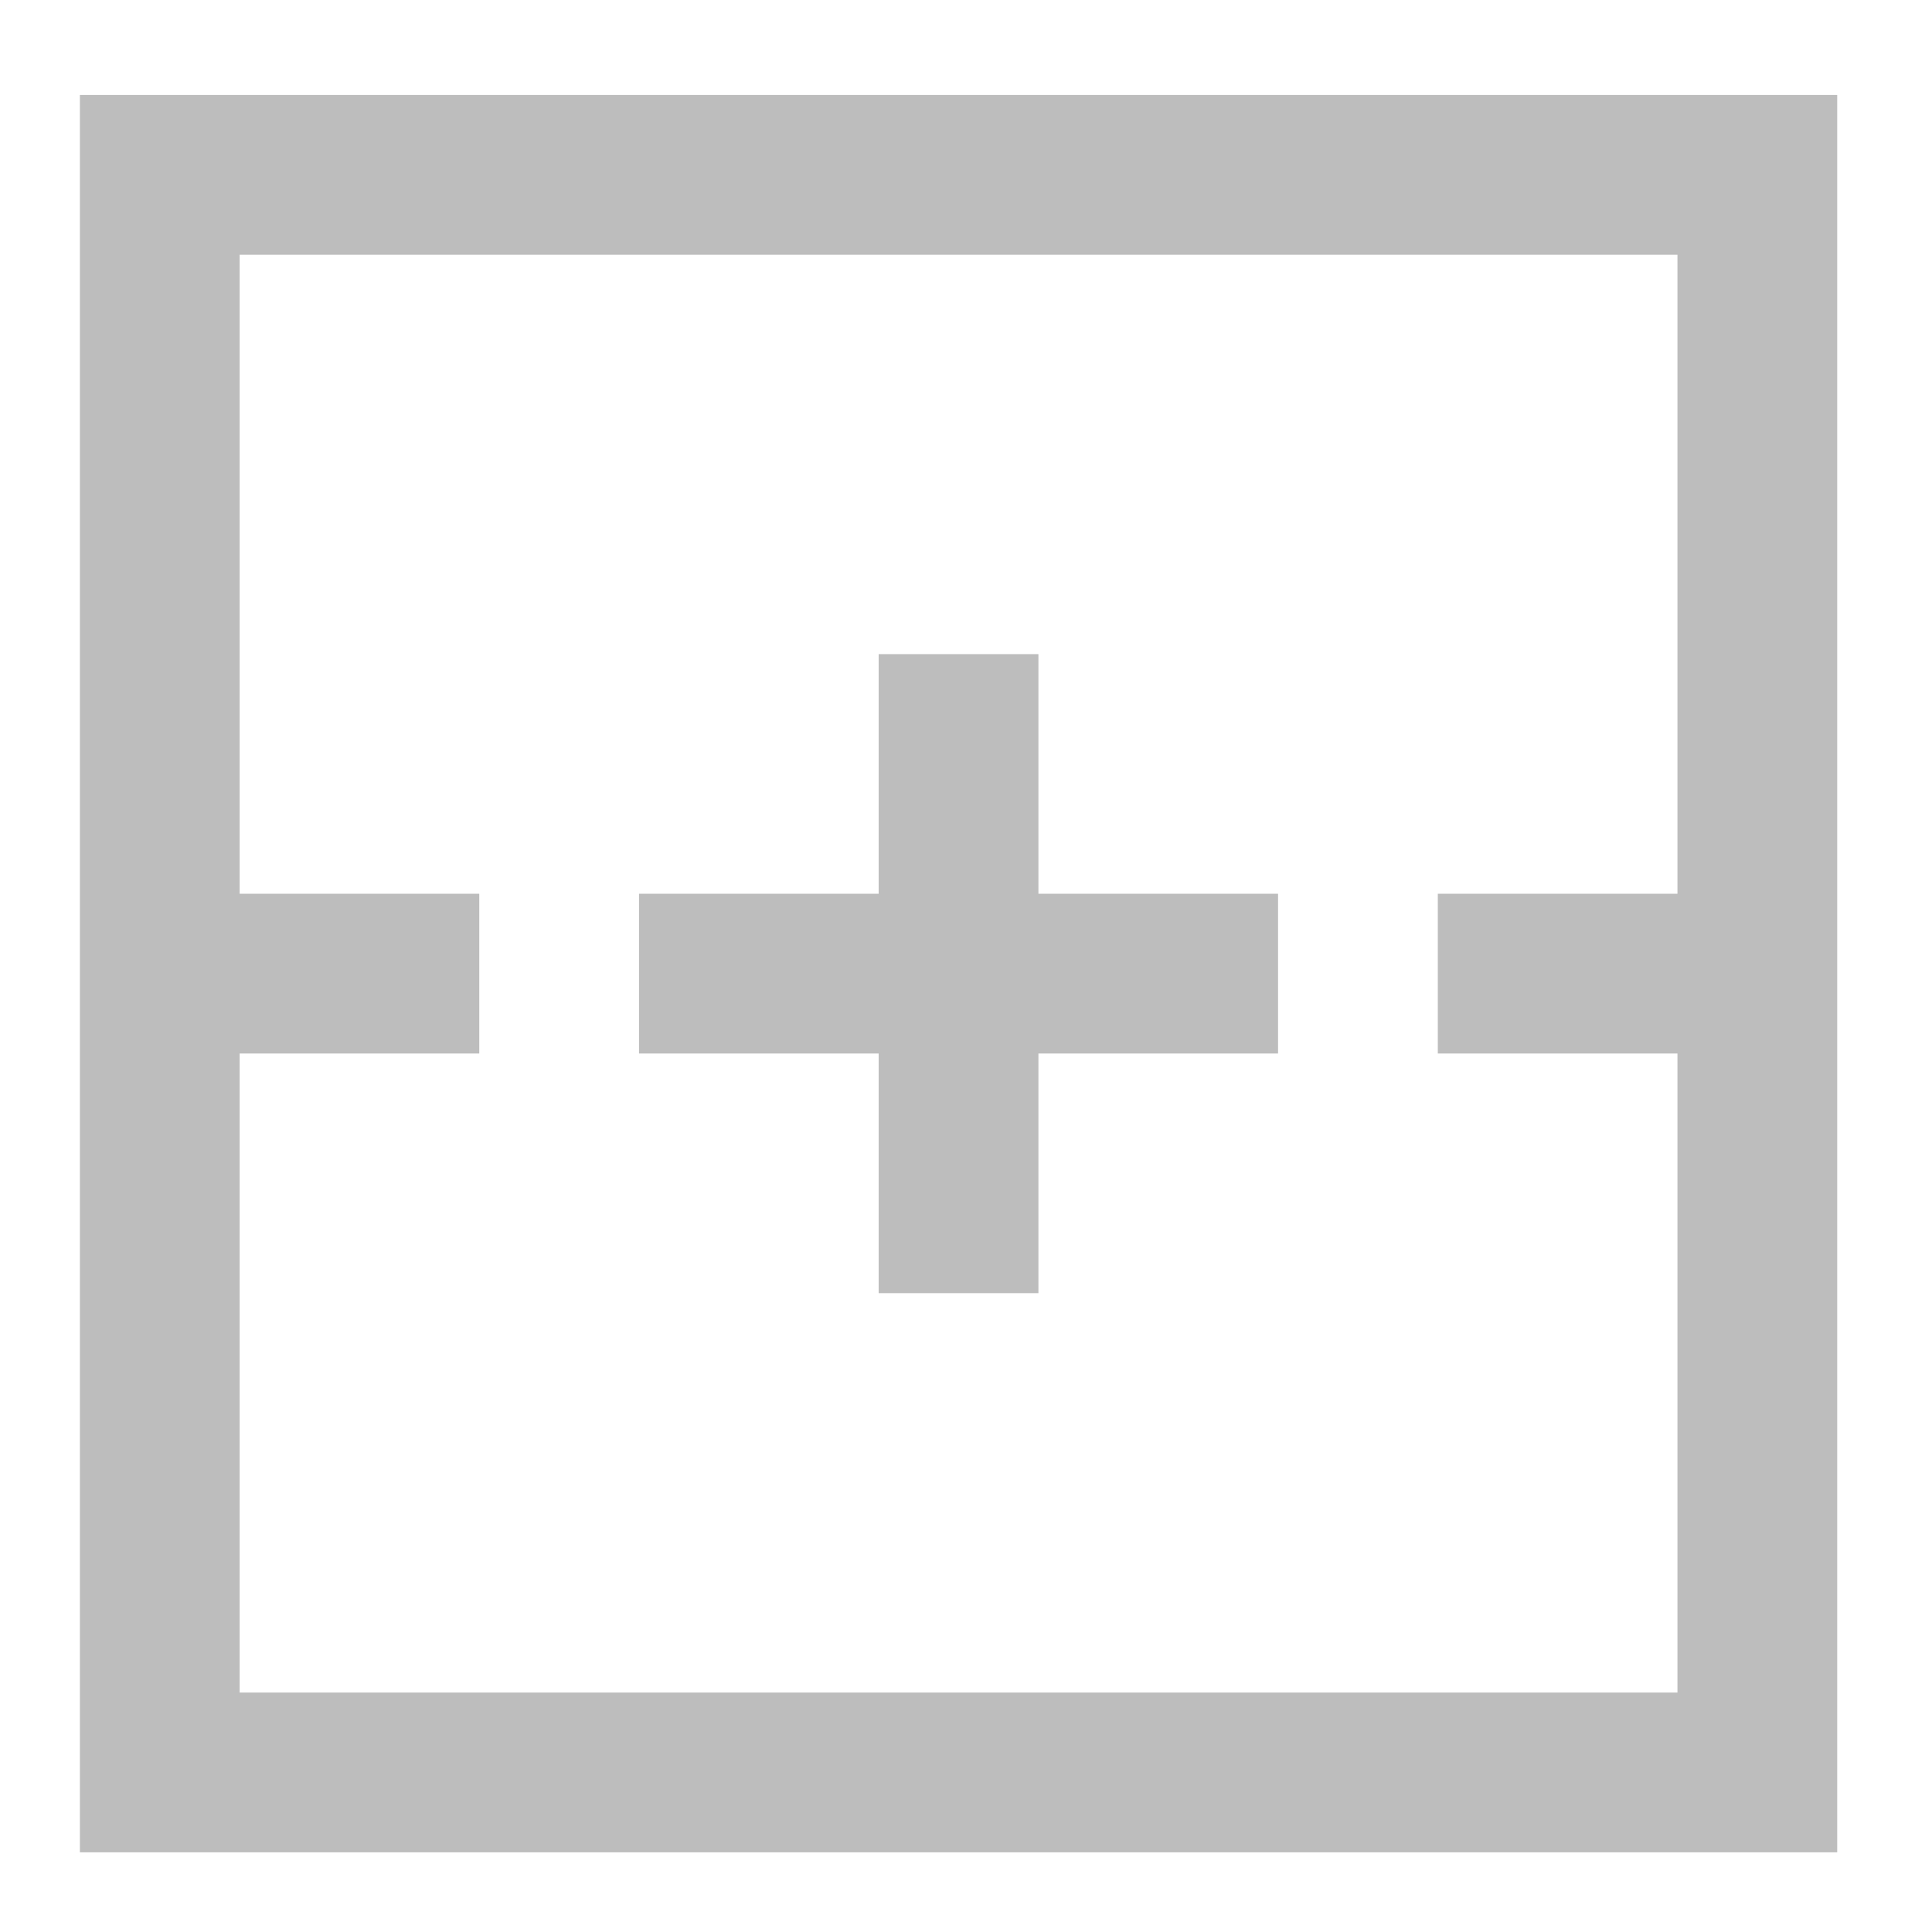 <?xml version="1.0" encoding="UTF-8"?>
<svg xmlns="http://www.w3.org/2000/svg" xmlns:xlink="http://www.w3.org/1999/xlink" width="512pt" height="512pt" viewBox="0 0 512 512" version="1.1">
<g id="surface1">
<path style=" stroke:none;fill-rule:nonzero;fill:rgb(74.118%,74.118%,74.118%);fill-opacity:1;" d="M 21.168 25.168 L 21.168 490.879 L 486.879 490.879 L 486.879 25.168 Z M 63.508 67.508 L 444.543 67.508 L 444.543 236.855 L 381.035 236.855 L 381.035 279.191 L 444.543 279.191 L 444.543 448.543 L 63.508 448.543 L 63.508 279.191 L 127.012 279.191 L 127.012 236.855 L 63.508 236.855 Z M 63.508 67.508 "/>
<path style=" stroke:none;fill-rule:nonzero;fill:rgb(74.118%,74.118%,74.118%);fill-opacity:1;" d="M 232.855 173.352 L 232.855 236.855 L 169.348 236.855 L 169.348 279.191 L 232.855 279.191 L 232.855 342.699 L 275.191 342.699 L 275.191 279.191 L 338.699 279.191 L 338.699 236.855 L 275.191 236.855 L 275.191 173.352 Z M 232.855 173.352 "/>
</g>
</svg>
